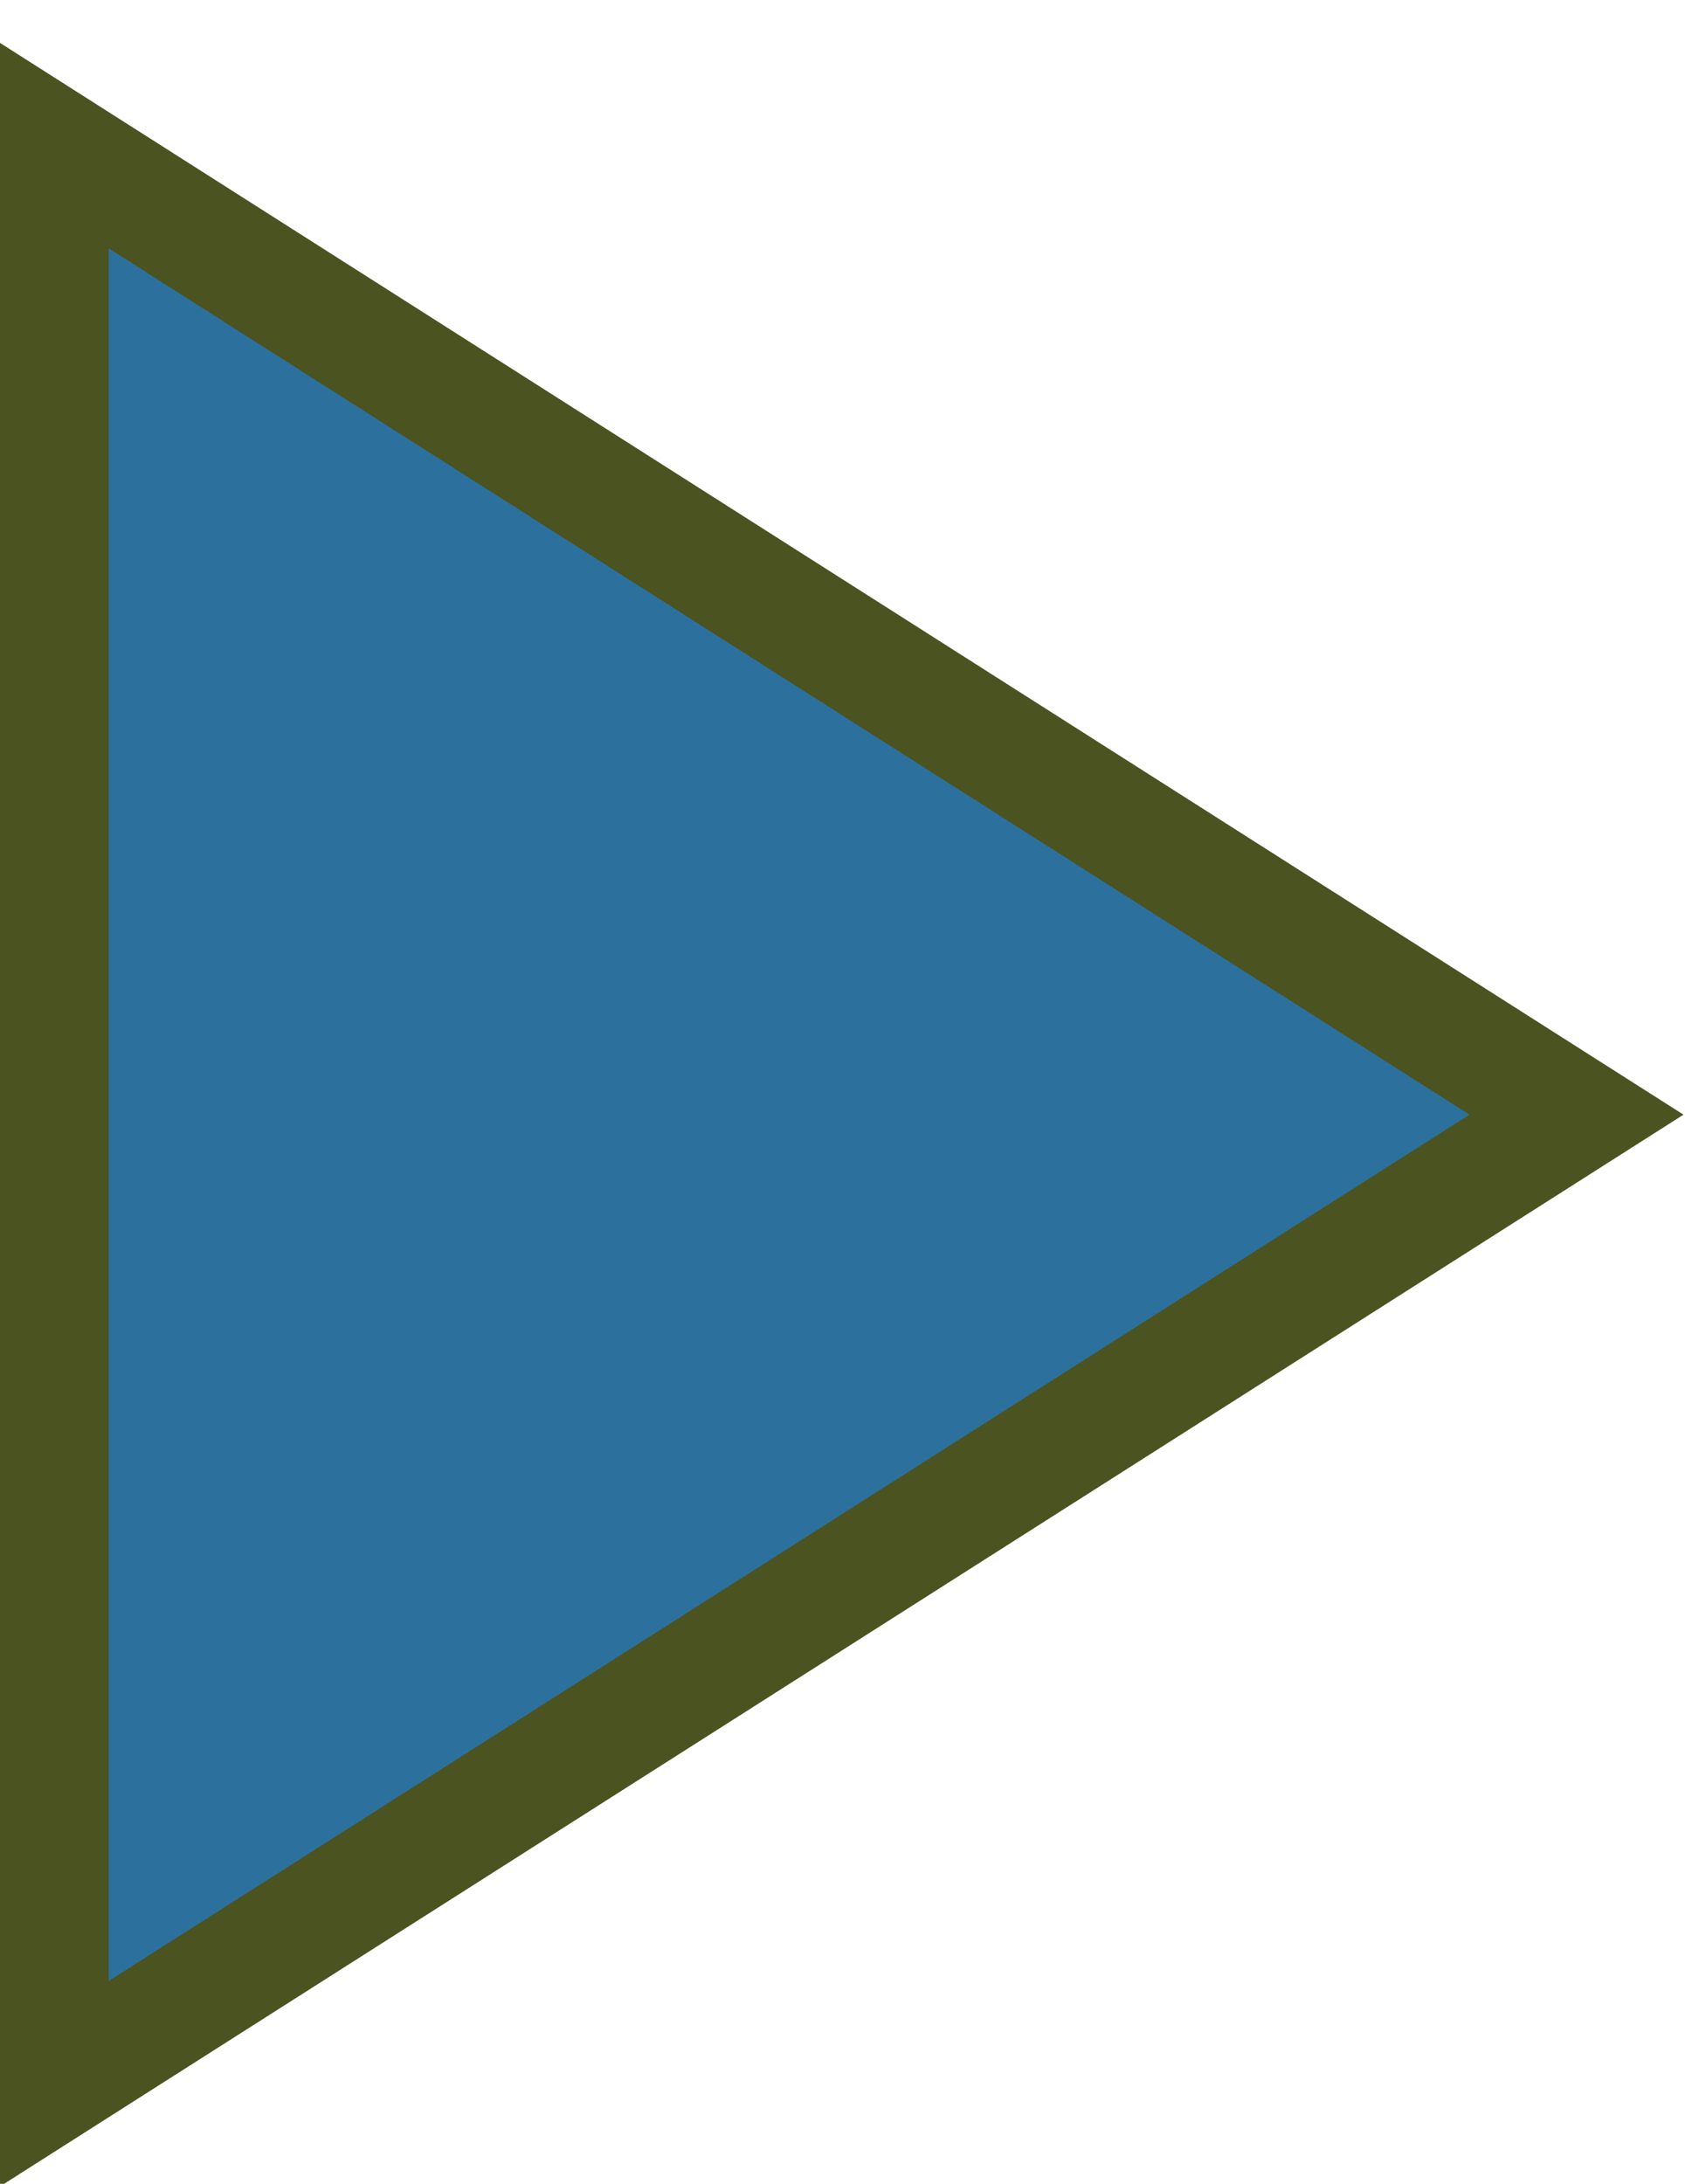 <?xml version="1.0" encoding="utf-8"?>
<!-- Generator: Adobe Illustrator 16.0.0, SVG Export Plug-In . SVG Version: 6.00 Build 0)  -->
<!DOCTYPE svg PUBLIC "-//W3C//DTD SVG 1.1//EN" "http://www.w3.org/Graphics/SVG/1.1/DTD/svg11.dtd">
<svg version="1.1" id="Layer_1" xmlns="http://www.w3.org/2000/svg" xmlns:xlink="http://www.w3.org/1999/xlink" x="0px" y="0px"
	 width="44px" height="57px" viewBox="-4.5 -4.5 44 57" enable-background="new -4.5 -4.5 44 57" xml:space="preserve">
<path fill="#2C709D" stroke="#4B5320" stroke-width="3" stroke-miterlimit="10" d="M-3.161-0.75v50.69l39.828-25.345L-3.161-0.75z"
	/>
<path fill="none" d="M0,0h48v48H0V0z"/>
</svg>
